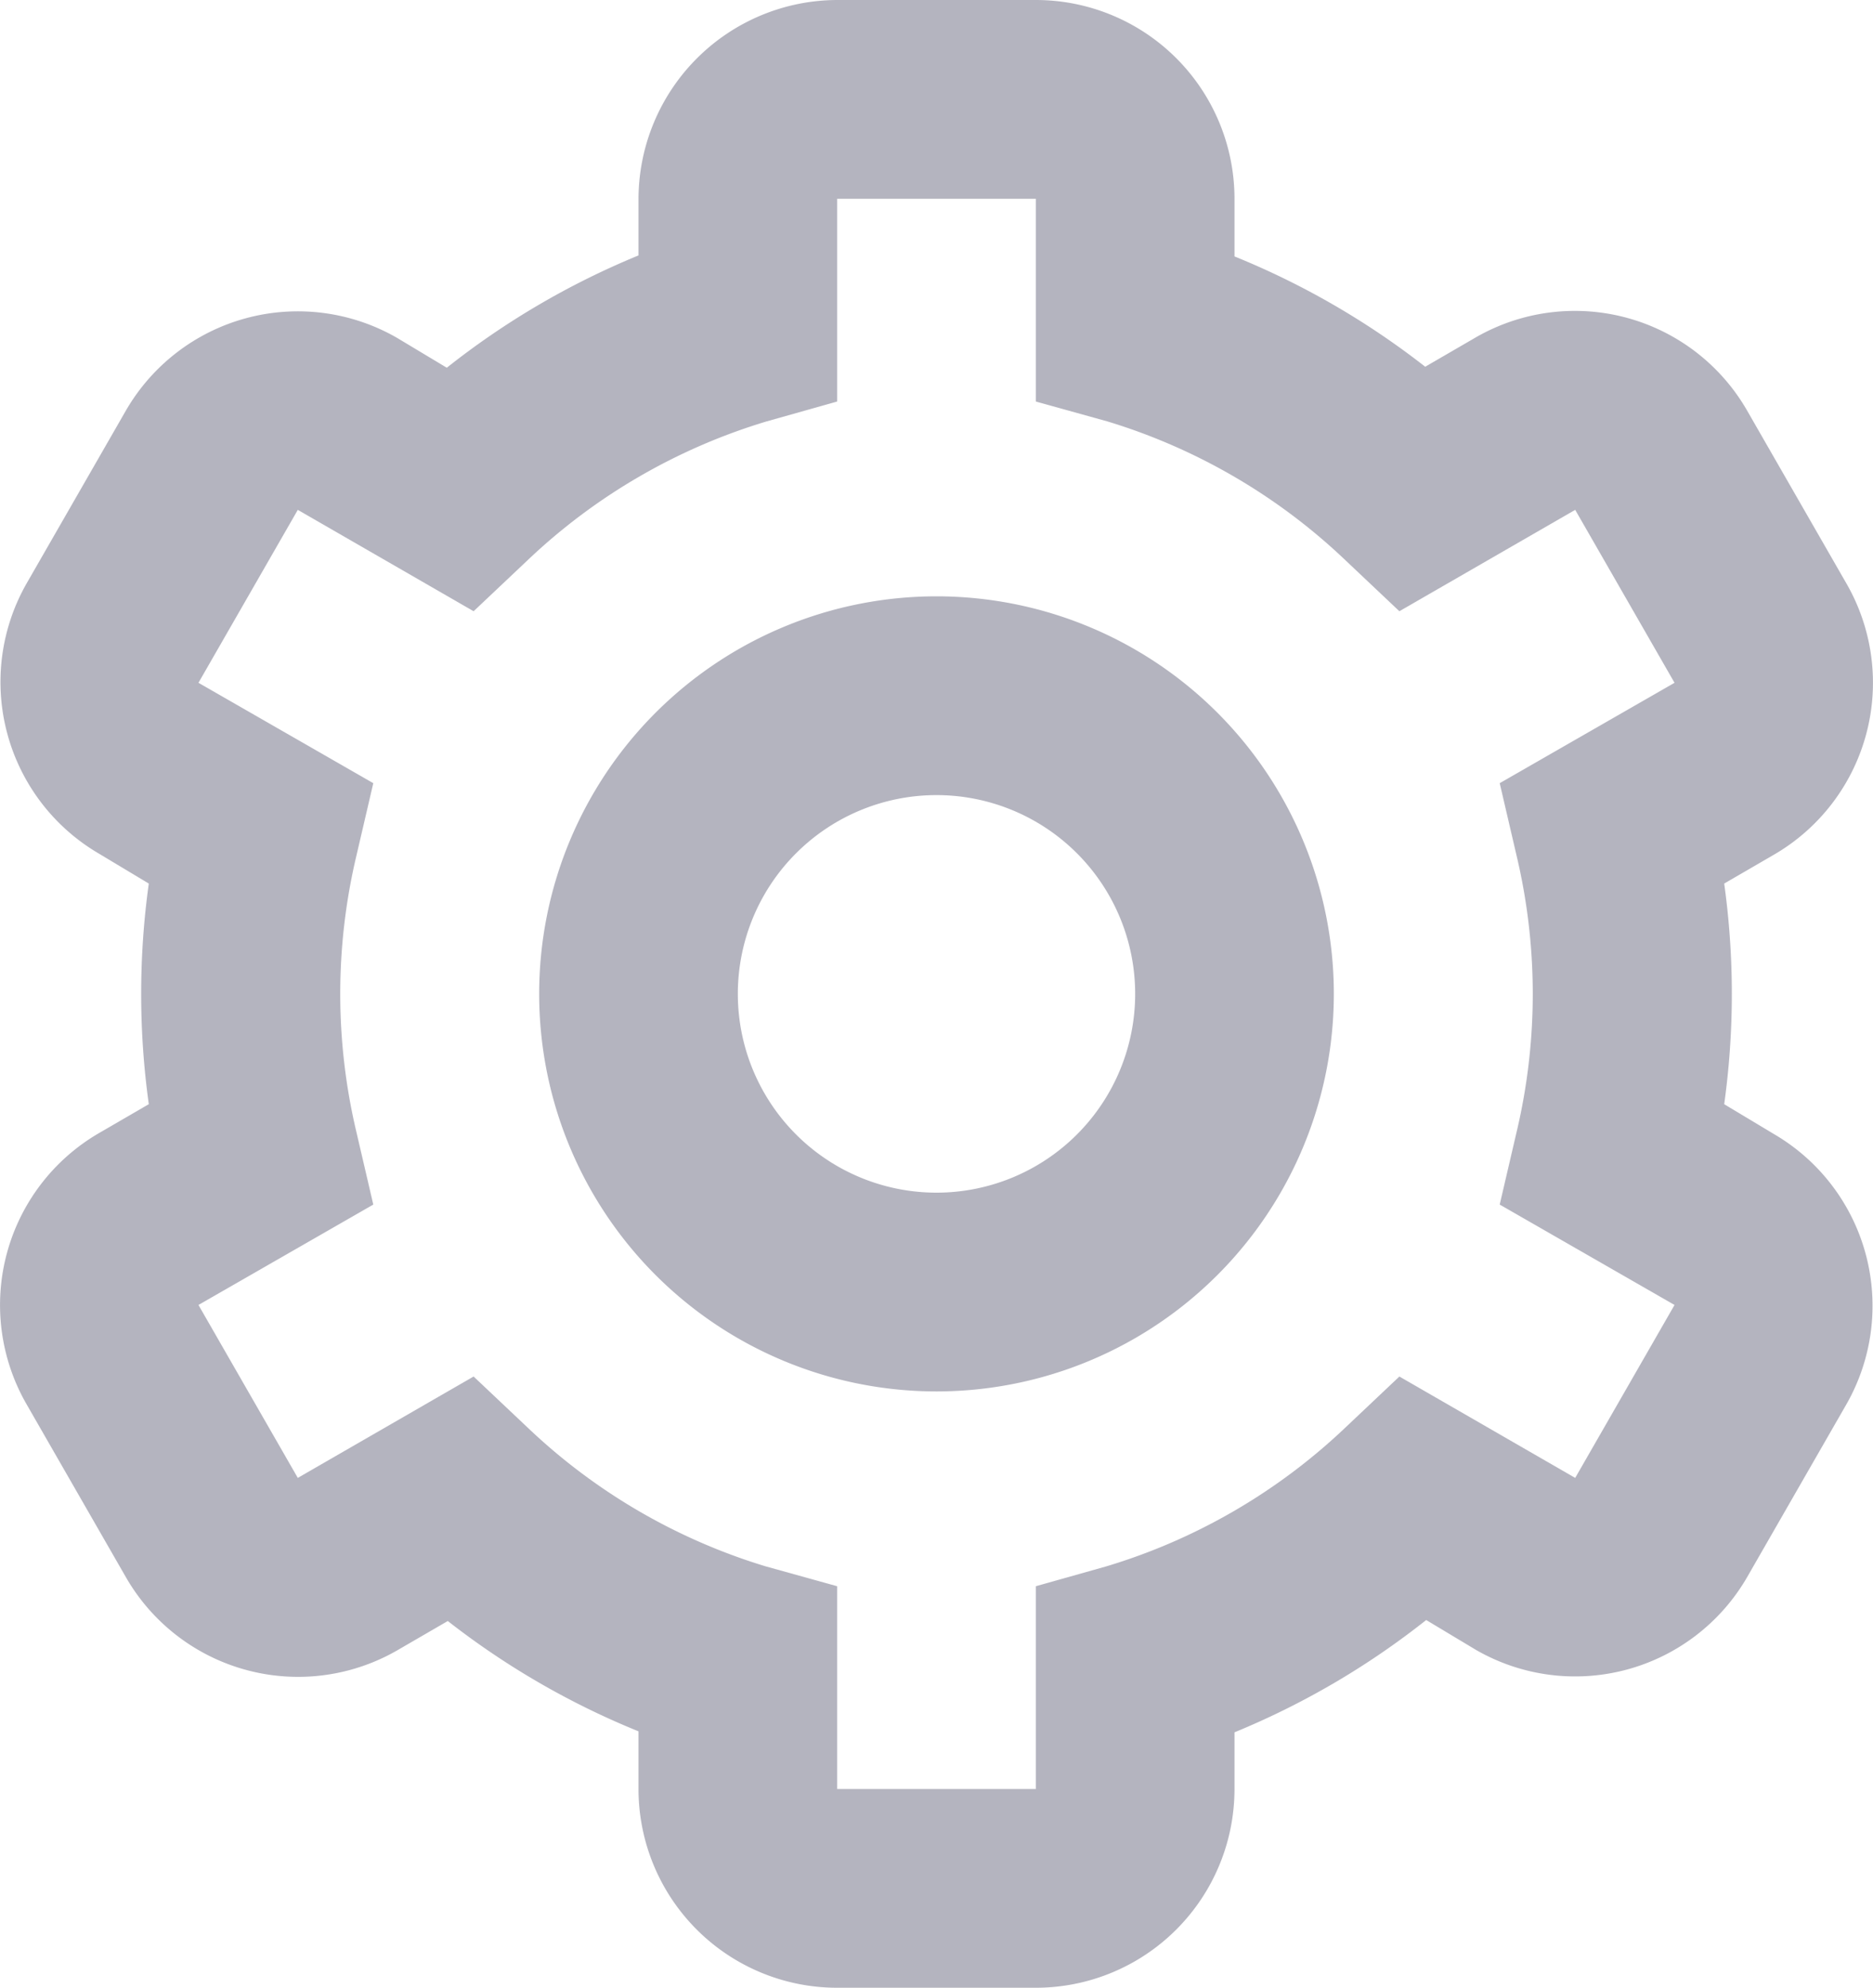 <svg xmlns="http://www.w3.org/2000/svg" width="18.856" height="20" viewBox="0 0 18.856 20">
  <path id="icon-cog" d="M9,4.58V4a2.006,2.006,0,0,1,2-2h2a2,2,0,0,1,2,2v.58a8,8,0,0,1,1.92,1.11l.5-.29a2,2,0,0,1,2.74.73l1,1.74a2,2,0,0,1-.73,2.73l-.5.29a8.06,8.06,0,0,1,0,2.22l.5.3a2,2,0,0,1,.73,2.72l-1,1.74a2,2,0,0,1-2.73.73l-.5-.3A8,8,0,0,1,15,19.43V20a2,2,0,0,1-2,2H11a2,2,0,0,1-2-2v-.58a8,8,0,0,1-1.92-1.11l-.5.29a2,2,0,0,1-2.74-.73l-1-1.74a2,2,0,0,1,.73-2.73l.5-.29a8.06,8.06,0,0,1,0-2.22l-.5-.3a2,2,0,0,1-.73-2.72l1-1.74A2,2,0,0,1,6.57,5.4l.5.3A8,8,0,0,1,9,4.57ZM7.88,7.64l-.54.51L5.57,7.13l-1,1.74L6.33,9.88l-.17.73a6.02,6.02,0,0,0,0,2.78l.17.73L4.57,15.13l1,1.74,1.77-1.02.54.51a6,6,0,0,0,2.4,1.4l.72.2V20h2V17.96l.71-.2a6,6,0,0,0,2.41-1.4l.54-.51,1.77,1.02,1-1.74-1.76-1.01.17-.73a6.02,6.02,0,0,0,0-2.78l-.17-.73,1.76-1.01-1-1.74L16.66,8.15l-.54-.51a6,6,0,0,0-2.4-1.4L13,6.04V4H11V6.04l-.71.2a6,6,0,0,0-2.41,1.4ZM12,16a4,4,0,1,1,4-4A4,4,0,0,1,12,16Zm0-2a2,2,0,1,0-2-2A2,2,0,0,0,12,14Z" transform="translate(-2.572 -2)" fill="#b4b4bf"/>
</svg>
